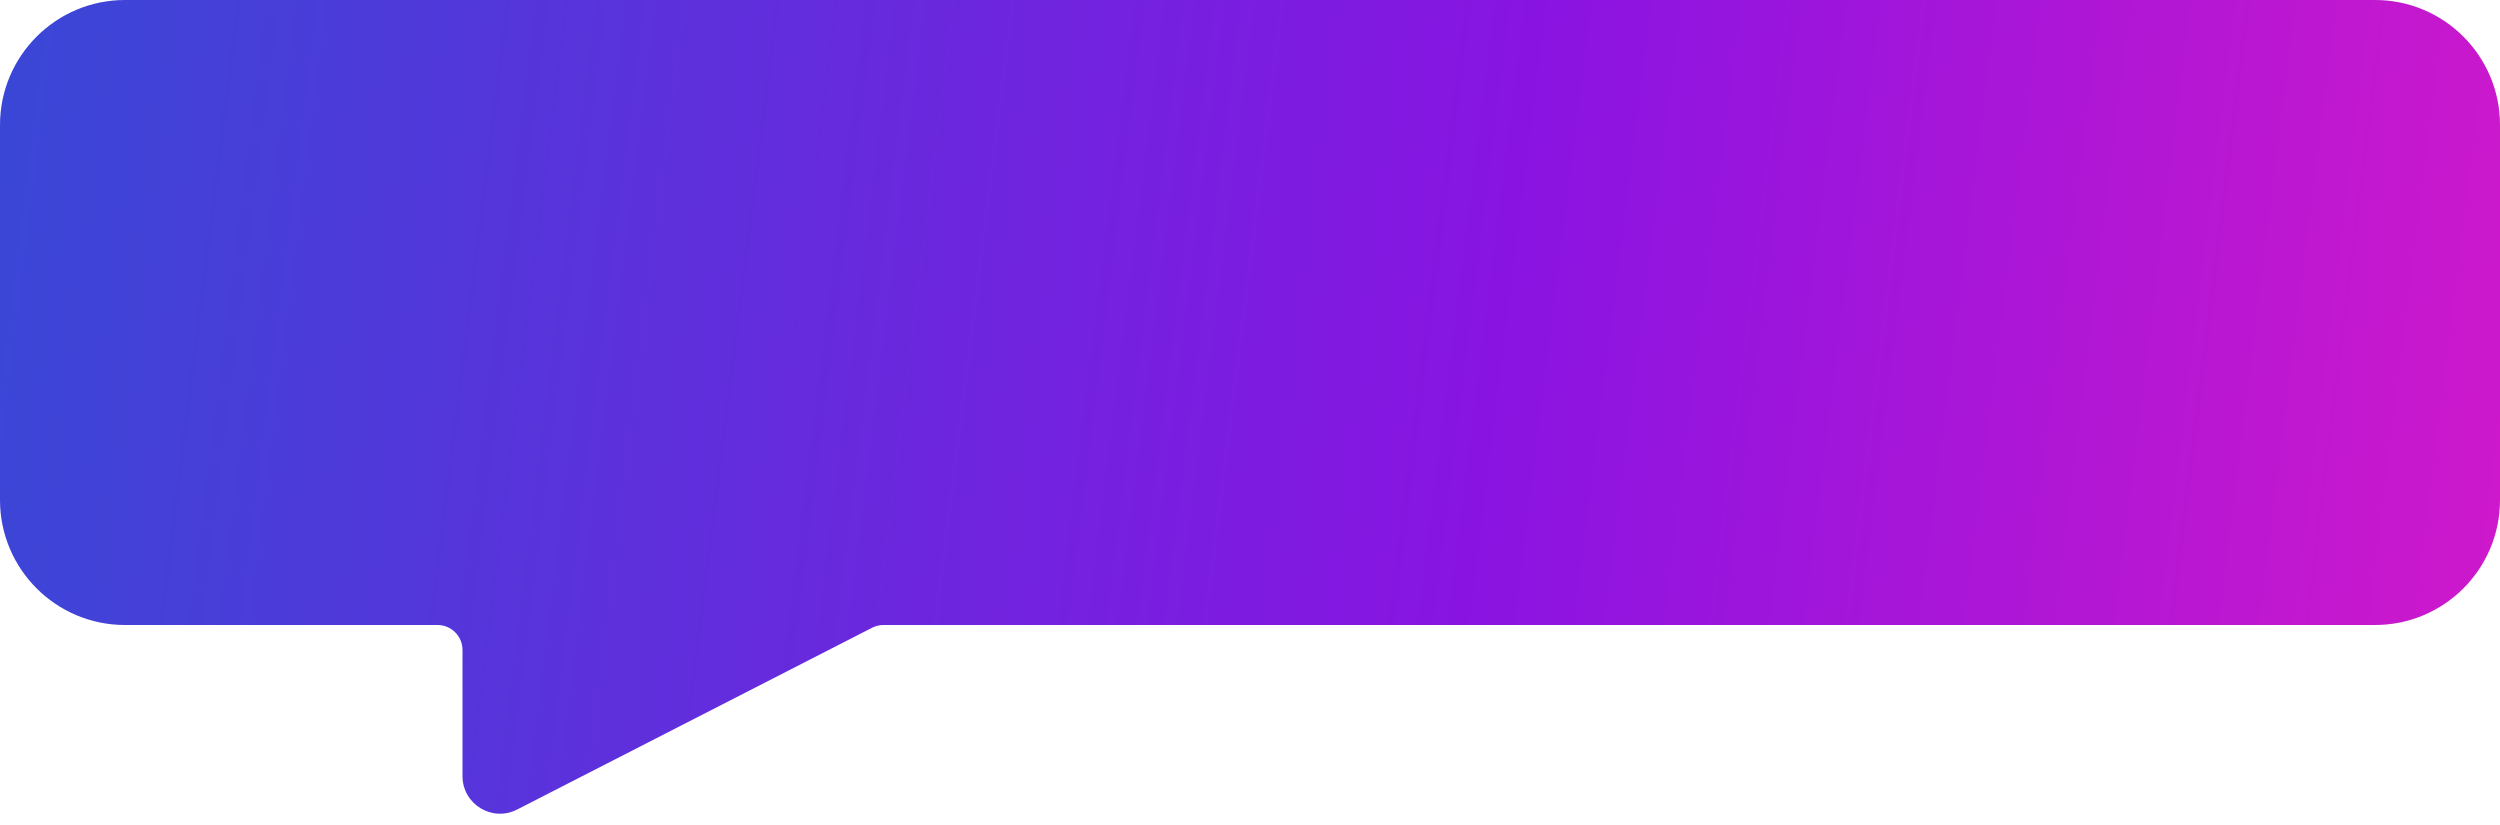 <svg width="200" height="66" viewBox="0 0 200 66" fill="none" xmlns="http://www.w3.org/2000/svg">
<path fill-rule="evenodd" clip-rule="evenodd" d="M10 0C4.477 0 0 4.477 0 10V40C0 45.523 4.477 50 10 50H35C36.105 50 37 50.895 37 52V62.093C37 64.336 39.371 65.786 41.367 64.763L69.765 50.22C70.047 50.075 70.36 50 70.677 50H190C195.523 50 200 45.523 200 40V10C200 4.477 195.523 0 190 0H10Z" fill="url(#paint0_linear_1093_1190)"/>
<defs>
<linearGradient id="paint0_linear_1093_1190" x1="1.59689e-06" y1="-12" x2="220.398" y2="15.408" gradientUnits="userSpaceOnUse">
<stop stop-color="#3848D6"/>
<stop offset="0.557" stop-color="#8914E2"/>
<stop offset="0.964" stop-color="#D519C9"/>
</linearGradient>
</defs>
</svg>
